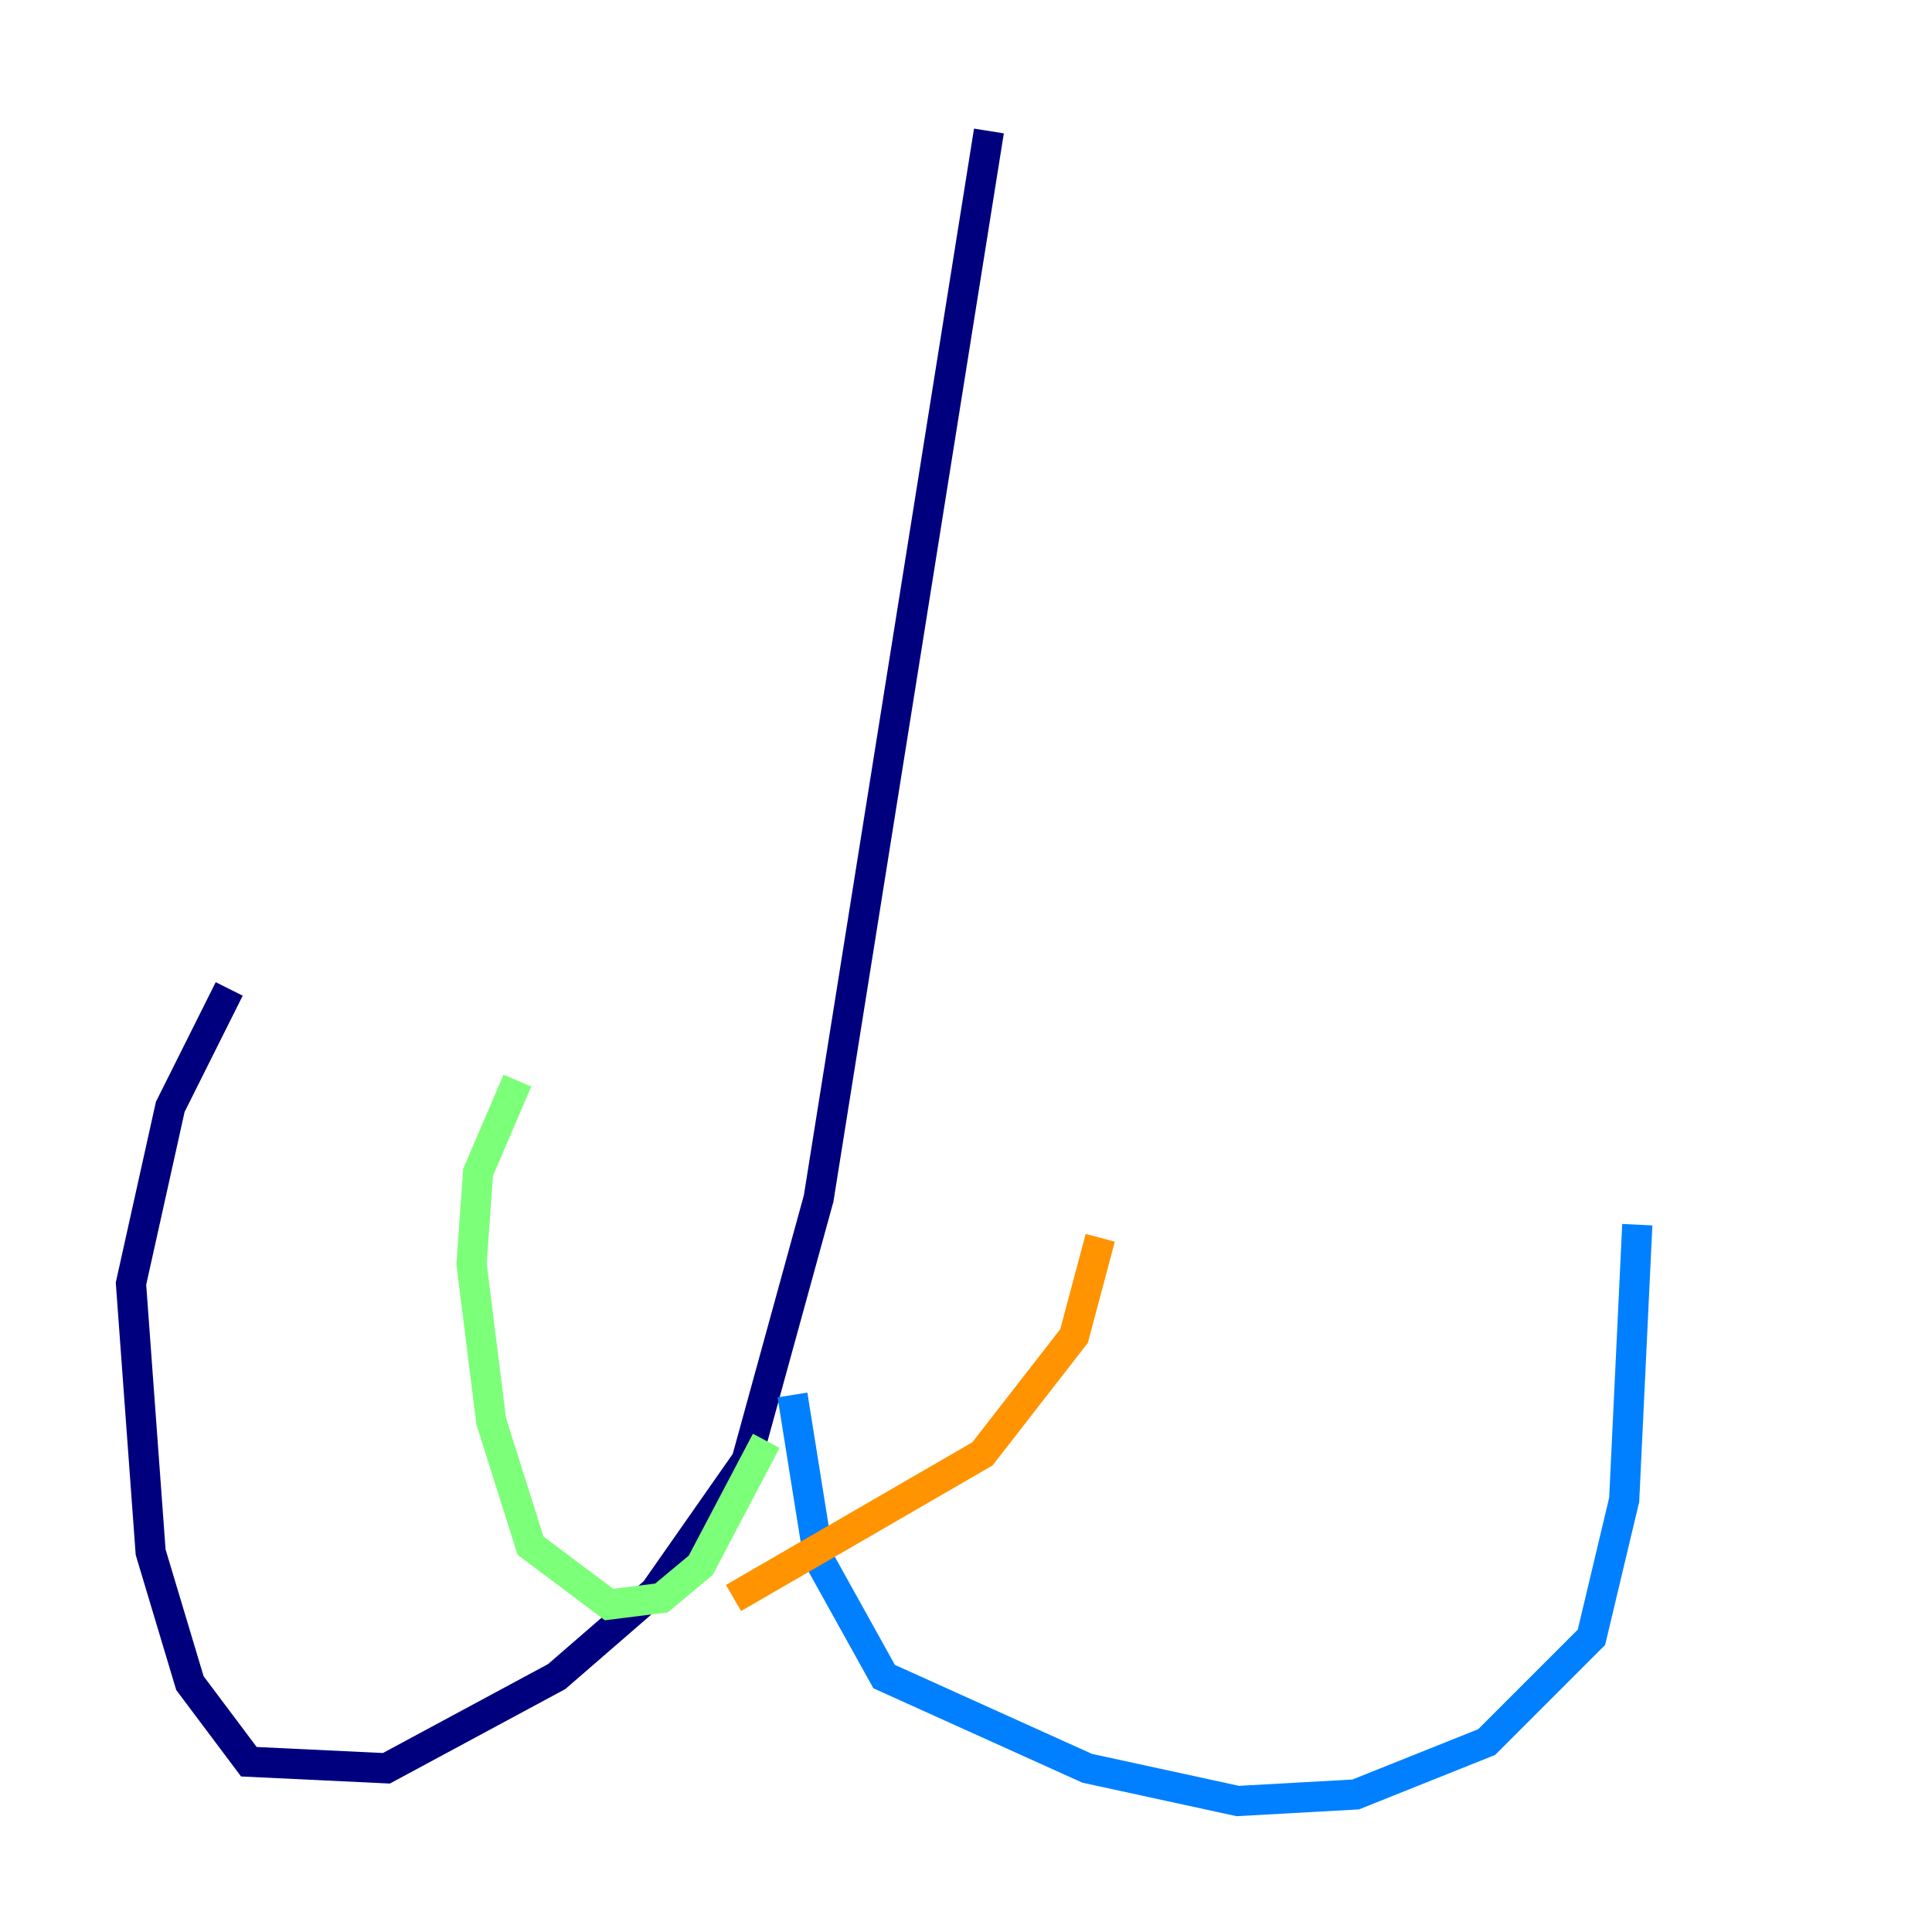 <?xml version="1.0" encoding="utf-8" ?>
<svg baseProfile="tiny" height="128" version="1.2" viewBox="0,0,128,128" width="128" xmlns="http://www.w3.org/2000/svg" xmlns:ev="http://www.w3.org/2001/xml-events" xmlns:xlink="http://www.w3.org/1999/xlink"><defs /><polyline fill="none" points="65.519,8.678 54.237,79.403 49.464,96.759 43.39,105.437 36.881,111.078 25.6,117.153 16.488,116.719 12.583,111.512 9.98,102.834 8.678,85.044 11.281,73.329 15.186,65.519" stroke="#00007f" stroke-width="2" /><polyline fill="none" points="52.502,92.42 54.237,103.268 58.576,111.078 72.027,117.153 82.007,119.322 89.817,118.888 98.495,115.417 105.437,108.475 107.607,99.363 108.475,81.139" stroke="#0080ff" stroke-width="2" /><polyline fill="none" points="50.766,95.458 46.427,103.702 43.824,105.871 40.352,106.305 35.146,102.4 32.542,94.156 31.241,83.742 31.675,77.668 34.278,71.593" stroke="#7cff79" stroke-width="2" /><polyline fill="none" points="48.597,105.871 65.085,96.325 71.159,88.515 72.895,82.007" stroke="#ff9400" stroke-width="2" /><polyline fill="none" points="49.031,102.834 49.031,102.834" stroke="#7f0000" stroke-width="2" /></svg>